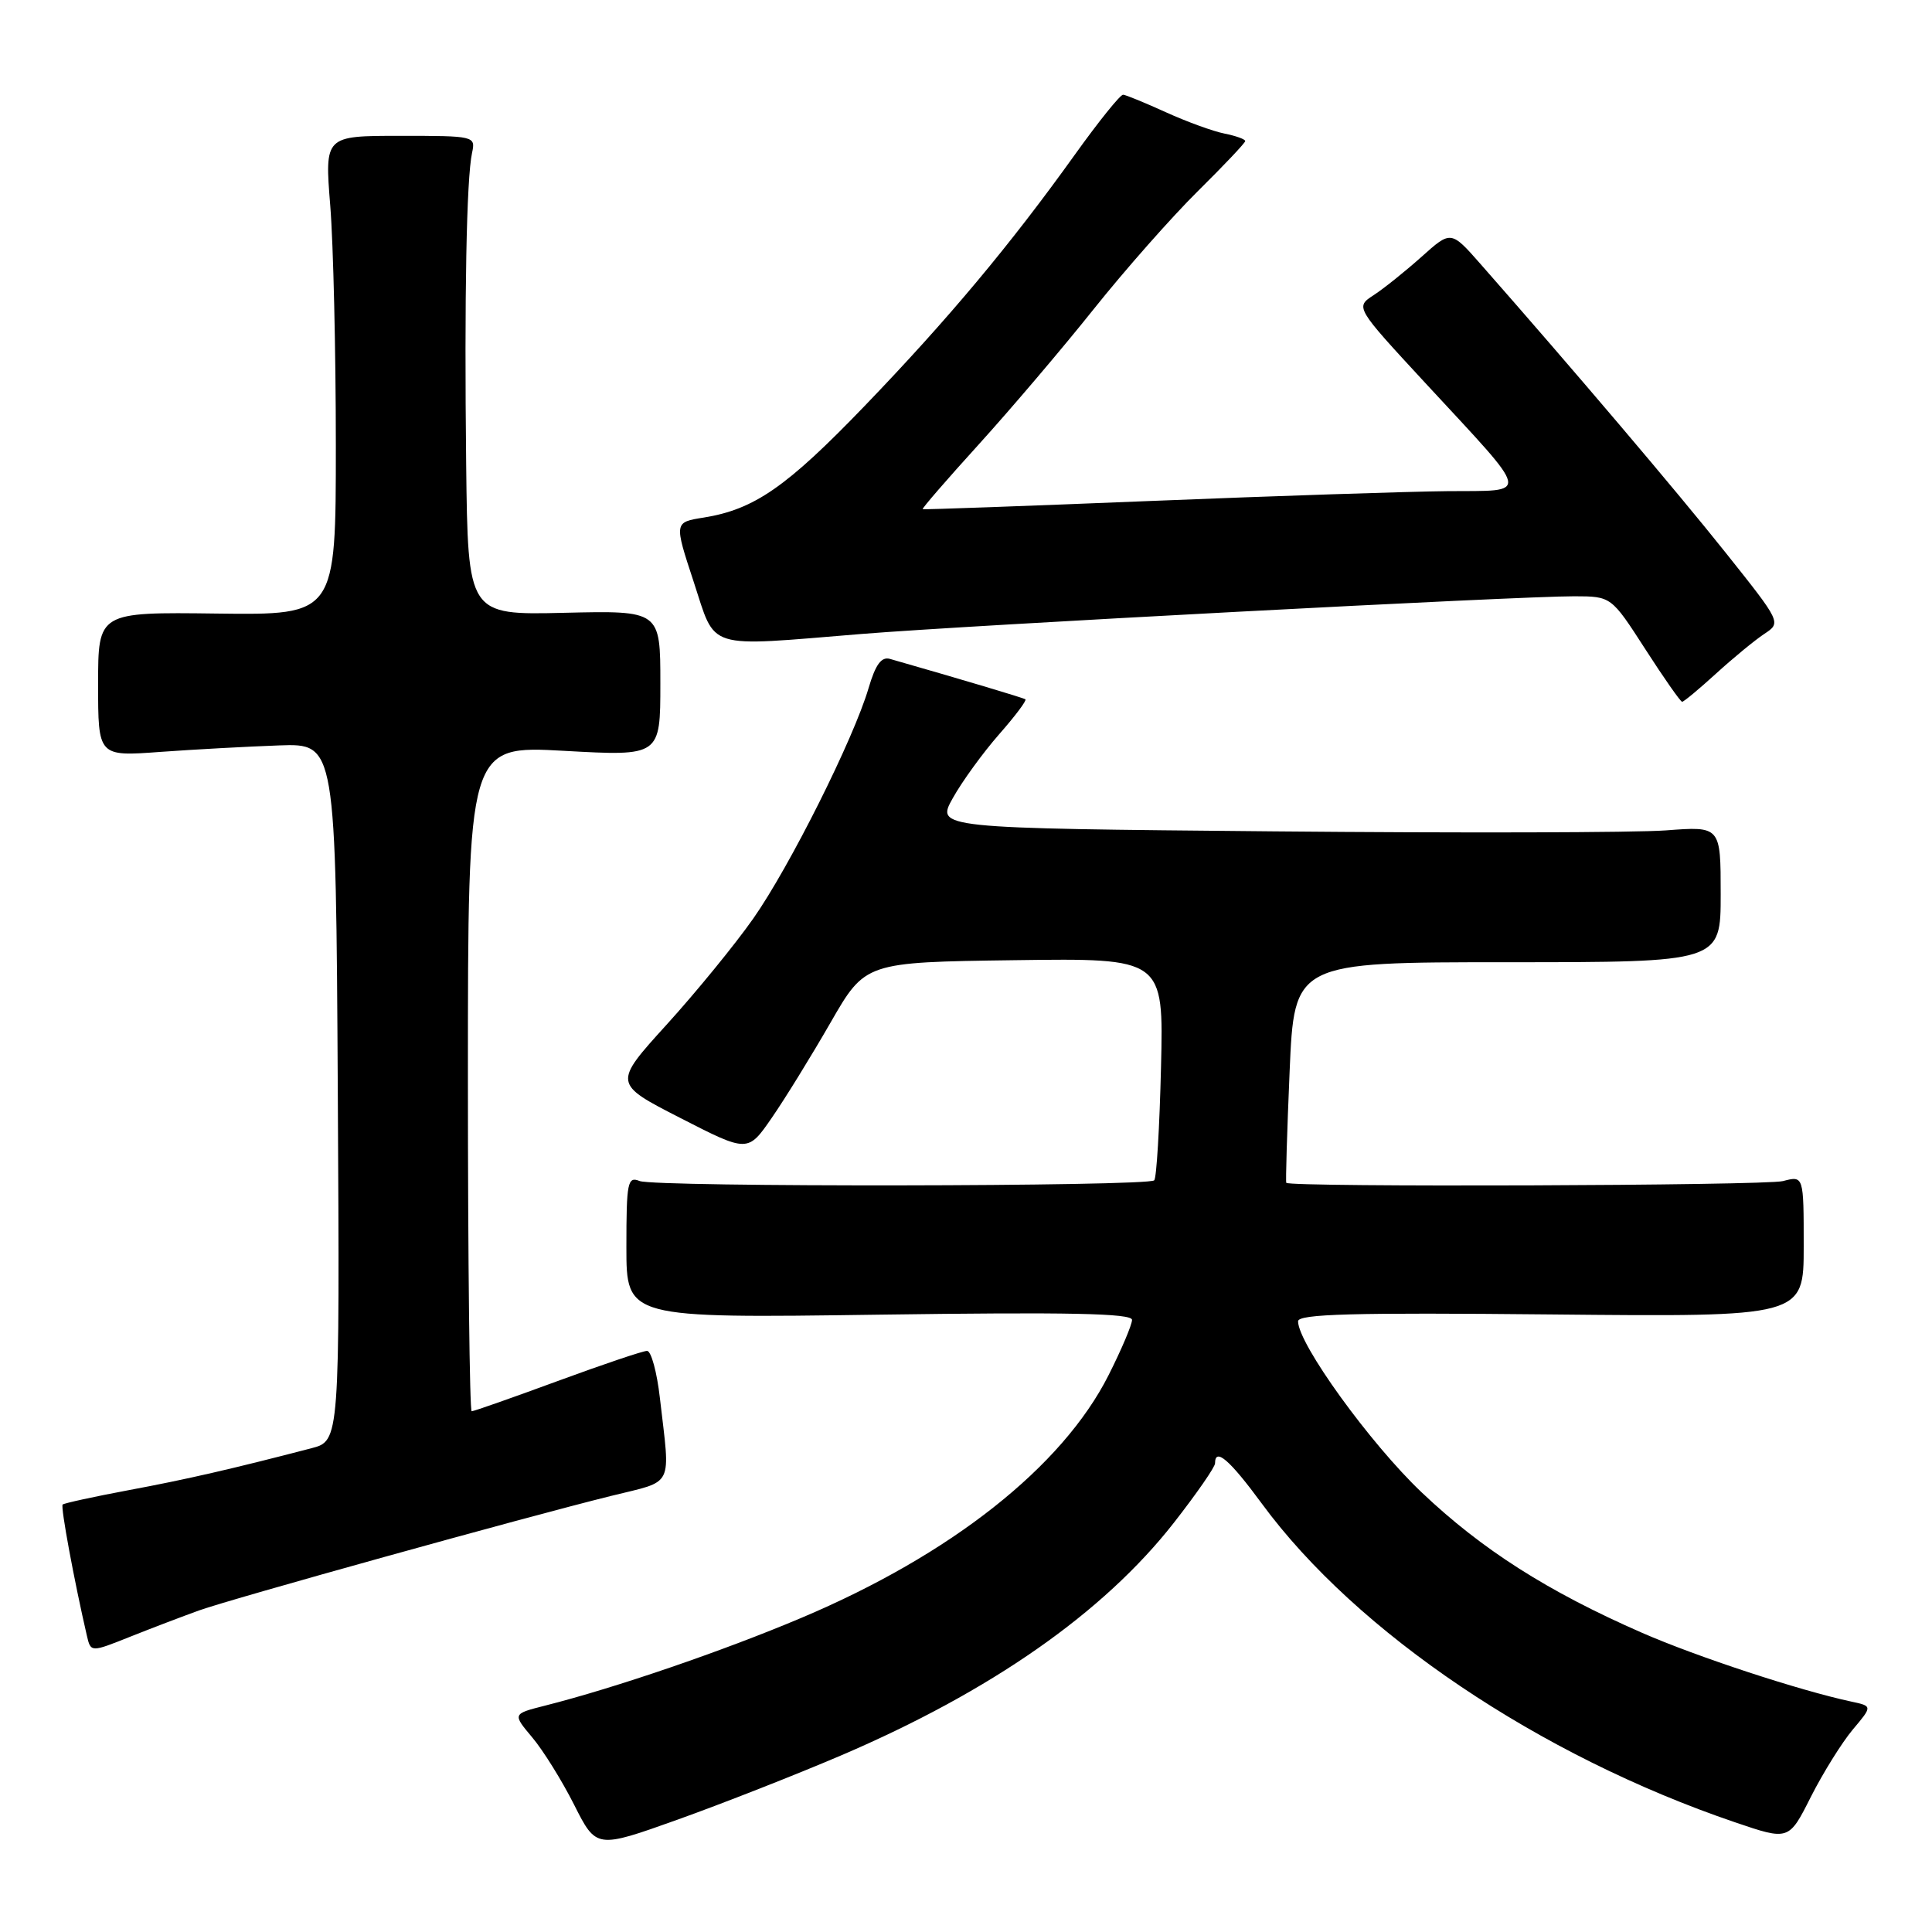 <?xml version="1.0" encoding="UTF-8" standalone="no"?>
<!DOCTYPE svg PUBLIC "-//W3C//DTD SVG 1.1//EN" "http://www.w3.org/Graphics/SVG/1.1/DTD/svg11.dtd" >
<svg xmlns="http://www.w3.org/2000/svg" xmlns:xlink="http://www.w3.org/1999/xlink" version="1.1" viewBox="0 0 256 256">
 <g >
 <path fill="currentColor"
d=" M 111.43 232.61 C 131.32 224.10 146.22 213.68 155.53 201.79 C 158.54 197.94 161.00 194.39 161.00 193.90 C 161.00 191.76 162.92 193.41 167.21 199.25 C 179.76 216.33 204.01 232.66 229.89 241.46 C 237.03 243.89 237.03 243.89 239.95 238.09 C 241.56 234.91 244.06 230.90 245.50 229.18 C 248.12 226.07 248.12 226.07 245.31 225.47 C 238.44 224.00 224.84 219.53 217.59 216.36 C 205.09 210.89 196.36 205.33 188.37 197.74 C 181.55 191.27 172.00 178.05 172.00 175.08 C 172.00 174.11 179.22 173.91 205.50 174.17 C 239.00 174.50 239.00 174.50 239.00 165.14 C 239.00 155.78 239.00 155.78 236.25 156.50 C 233.87 157.11 170.92 157.33 170.44 156.73 C 170.34 156.60 170.54 149.97 170.88 142.00 C 171.50 127.50 171.50 127.50 199.75 127.50 C 228.00 127.50 228.00 127.50 228.00 118.49 C 228.00 109.48 228.00 109.48 220.75 110.03 C 216.76 110.33 193.37 110.39 168.76 110.16 C 124.01 109.75 124.01 109.75 126.26 105.74 C 127.49 103.54 130.24 99.75 132.37 97.32 C 134.50 94.90 136.08 92.80 135.87 92.66 C 135.57 92.46 127.43 90.03 117.93 87.31 C 116.79 86.98 116.01 88.05 115.09 91.18 C 113.12 97.88 104.64 114.83 99.82 121.70 C 97.42 125.12 92.27 131.43 88.35 135.75 C 81.24 143.58 81.24 143.58 90.17 148.15 C 99.09 152.72 99.09 152.72 102.27 148.11 C 104.02 145.58 107.52 139.90 110.05 135.50 C 114.65 127.50 114.65 127.50 134.42 127.23 C 154.19 126.96 154.19 126.96 153.84 141.40 C 153.65 149.34 153.25 156.09 152.94 156.40 C 152.11 157.23 86.79 157.32 84.75 156.49 C 83.16 155.85 83.00 156.63 83.00 165.23 C 83.00 174.67 83.00 174.67 116.50 174.20 C 141.59 173.85 150.00 174.02 150.00 174.89 C 150.00 175.53 148.60 178.83 146.89 182.22 C 140.76 194.36 126.01 206.01 106.15 214.39 C 95.74 218.79 81.53 223.65 72.20 226.01 C 67.91 227.10 67.91 227.10 70.51 230.20 C 71.95 231.90 74.45 235.92 76.07 239.13 C 79.01 244.96 79.01 244.96 89.76 241.12 C 95.66 239.01 105.42 235.18 111.43 232.61 Z  M 26.38 213.39 C 30.71 211.84 69.33 201.10 81.00 198.21 C 89.42 196.12 88.83 197.31 87.44 185.25 C 87.05 181.81 86.28 179.00 85.74 179.00 C 85.19 179.00 79.86 180.80 73.88 183.00 C 67.90 185.20 62.78 187.00 62.50 187.00 C 62.23 187.00 62.00 167.15 62.00 142.89 C 62.00 98.78 62.00 98.78 74.75 99.49 C 87.50 100.20 87.50 100.20 87.50 90.55 C 87.50 80.90 87.50 80.90 74.75 81.20 C 62.00 81.50 62.00 81.50 61.77 61.50 C 61.52 39.36 61.81 23.68 62.55 20.25 C 63.03 18.03 62.89 18.00 53.03 18.00 C 43.02 18.00 43.02 18.00 43.76 27.25 C 44.17 32.34 44.50 46.62 44.50 59.00 C 44.50 81.50 44.50 81.50 28.75 81.30 C 13.00 81.10 13.00 81.10 13.00 90.67 C 13.00 100.24 13.00 100.24 21.25 99.63 C 25.79 99.30 32.88 98.92 37.00 98.77 C 44.50 98.51 44.50 98.51 44.76 144.71 C 45.02 190.92 45.02 190.92 41.26 191.90 C 30.78 194.63 24.75 196.02 17.07 197.45 C 12.43 198.32 8.49 199.18 8.30 199.36 C 8.01 199.65 9.83 209.47 11.51 216.73 C 12.03 218.96 12.03 218.96 17.26 216.87 C 20.14 215.72 24.25 214.16 26.38 213.39 Z  M 227.39 89.25 C 229.65 87.19 232.52 84.83 233.77 84.00 C 236.04 82.50 236.04 82.50 228.63 73.20 C 222.13 65.04 208.50 48.99 196.21 35.02 C 192.26 30.53 192.26 30.53 188.37 34.02 C 186.23 35.93 183.38 38.22 182.03 39.10 C 179.57 40.70 179.57 40.70 188.88 50.77 C 203.08 66.12 202.85 64.98 191.81 65.08 C 186.69 65.13 169.00 65.71 152.50 66.38 C 136.00 67.05 122.39 67.54 122.26 67.47 C 122.12 67.40 125.45 63.56 129.66 58.92 C 133.86 54.29 140.72 46.23 144.89 41.00 C 149.06 35.77 155.29 28.72 158.73 25.32 C 162.18 21.91 165.00 18.93 165.00 18.69 C 165.00 18.45 163.76 18.00 162.25 17.70 C 160.74 17.40 157.25 16.13 154.50 14.88 C 151.75 13.63 149.20 12.58 148.82 12.55 C 148.45 12.52 145.57 16.10 142.42 20.50 C 133.83 32.49 125.61 42.32 114.54 53.82 C 104.22 64.54 99.95 67.50 93.25 68.58 C 89.32 69.20 89.32 69.20 91.91 77.07 C 94.93 86.24 93.21 85.71 114.20 84.00 C 128.33 82.85 201.24 78.99 208.59 79.01 C 213.50 79.02 213.50 79.02 218.00 86.00 C 220.47 89.84 222.67 92.98 222.89 92.99 C 223.10 93.00 225.13 91.31 227.39 89.25 Z "/>
</g>
</svg>